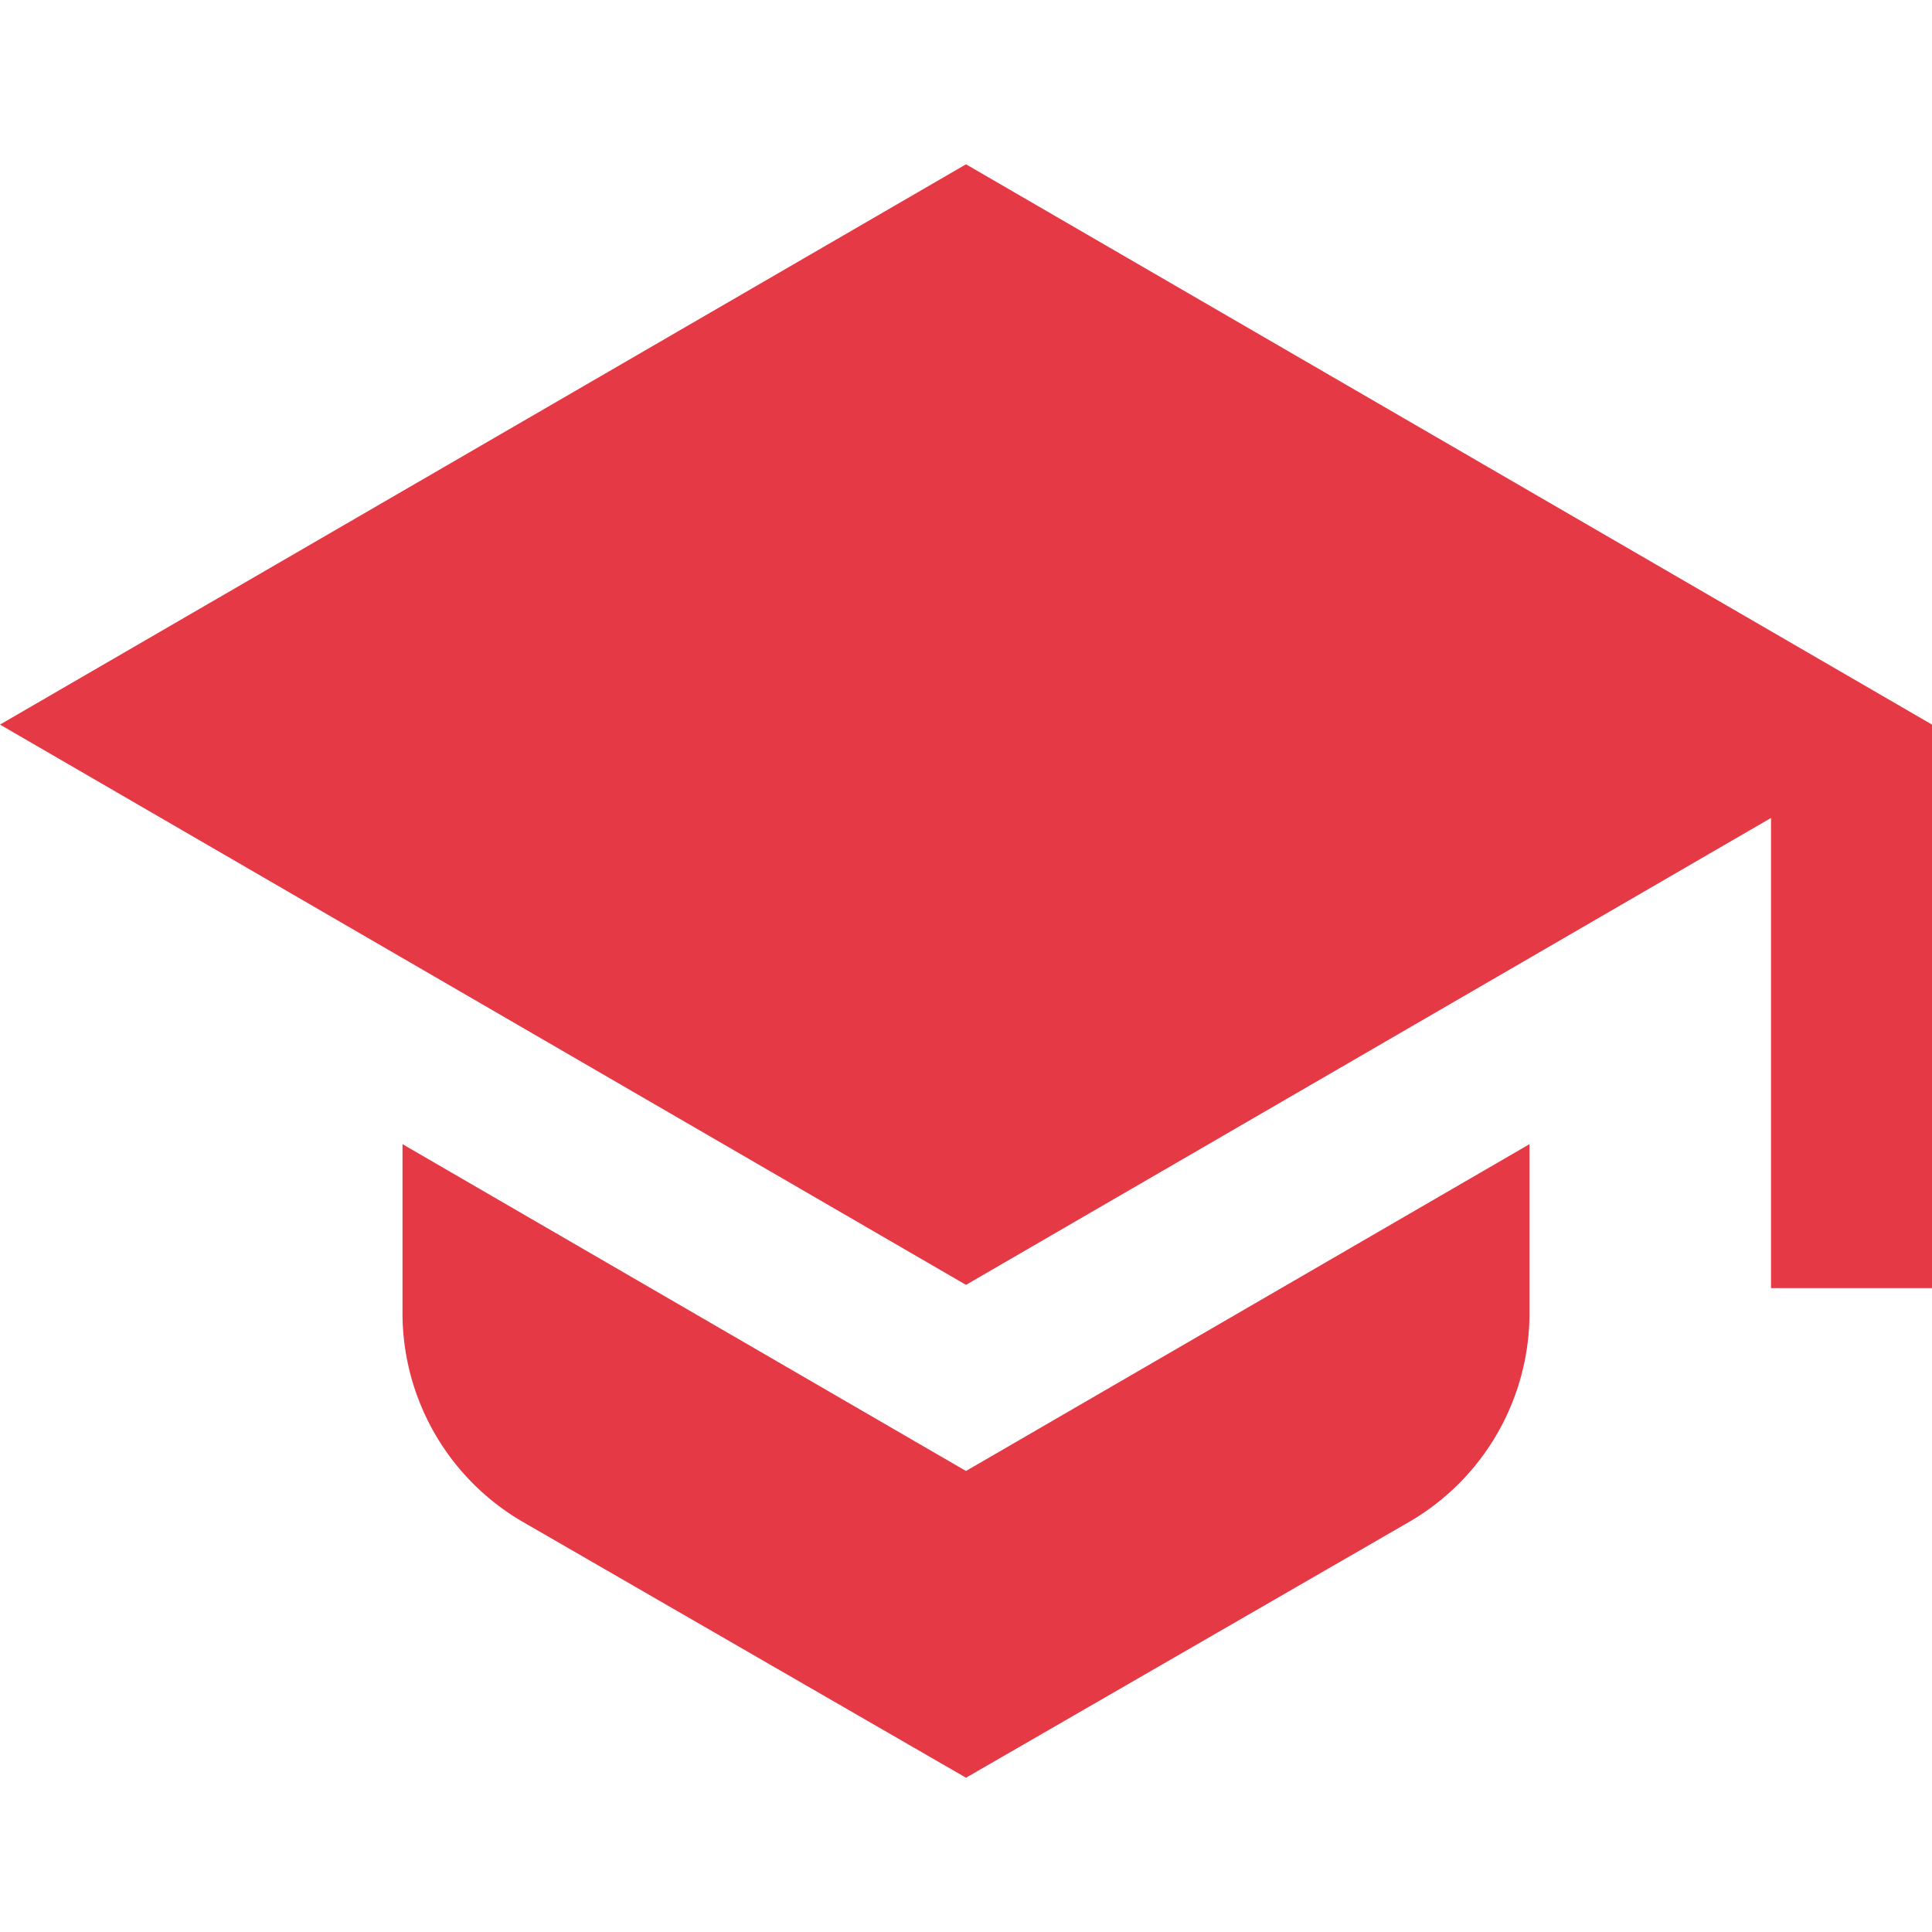 <svg width="48" height="48" fill="none" xmlns="http://www.w3.org/2000/svg"><path d="M24 36.546l-2.007-1.164L10 28.426v4.195a6 6 0 003 5.196l11 6.35 11-6.35a5.999 5.999 0 003-5.196v-4.195l-11.993 6.956L24 36.546zm0-32.464L0 18.002l24 13.92 20-11.6v11.68h4v-14L24 4.082z" fill="#E63946"/></svg>